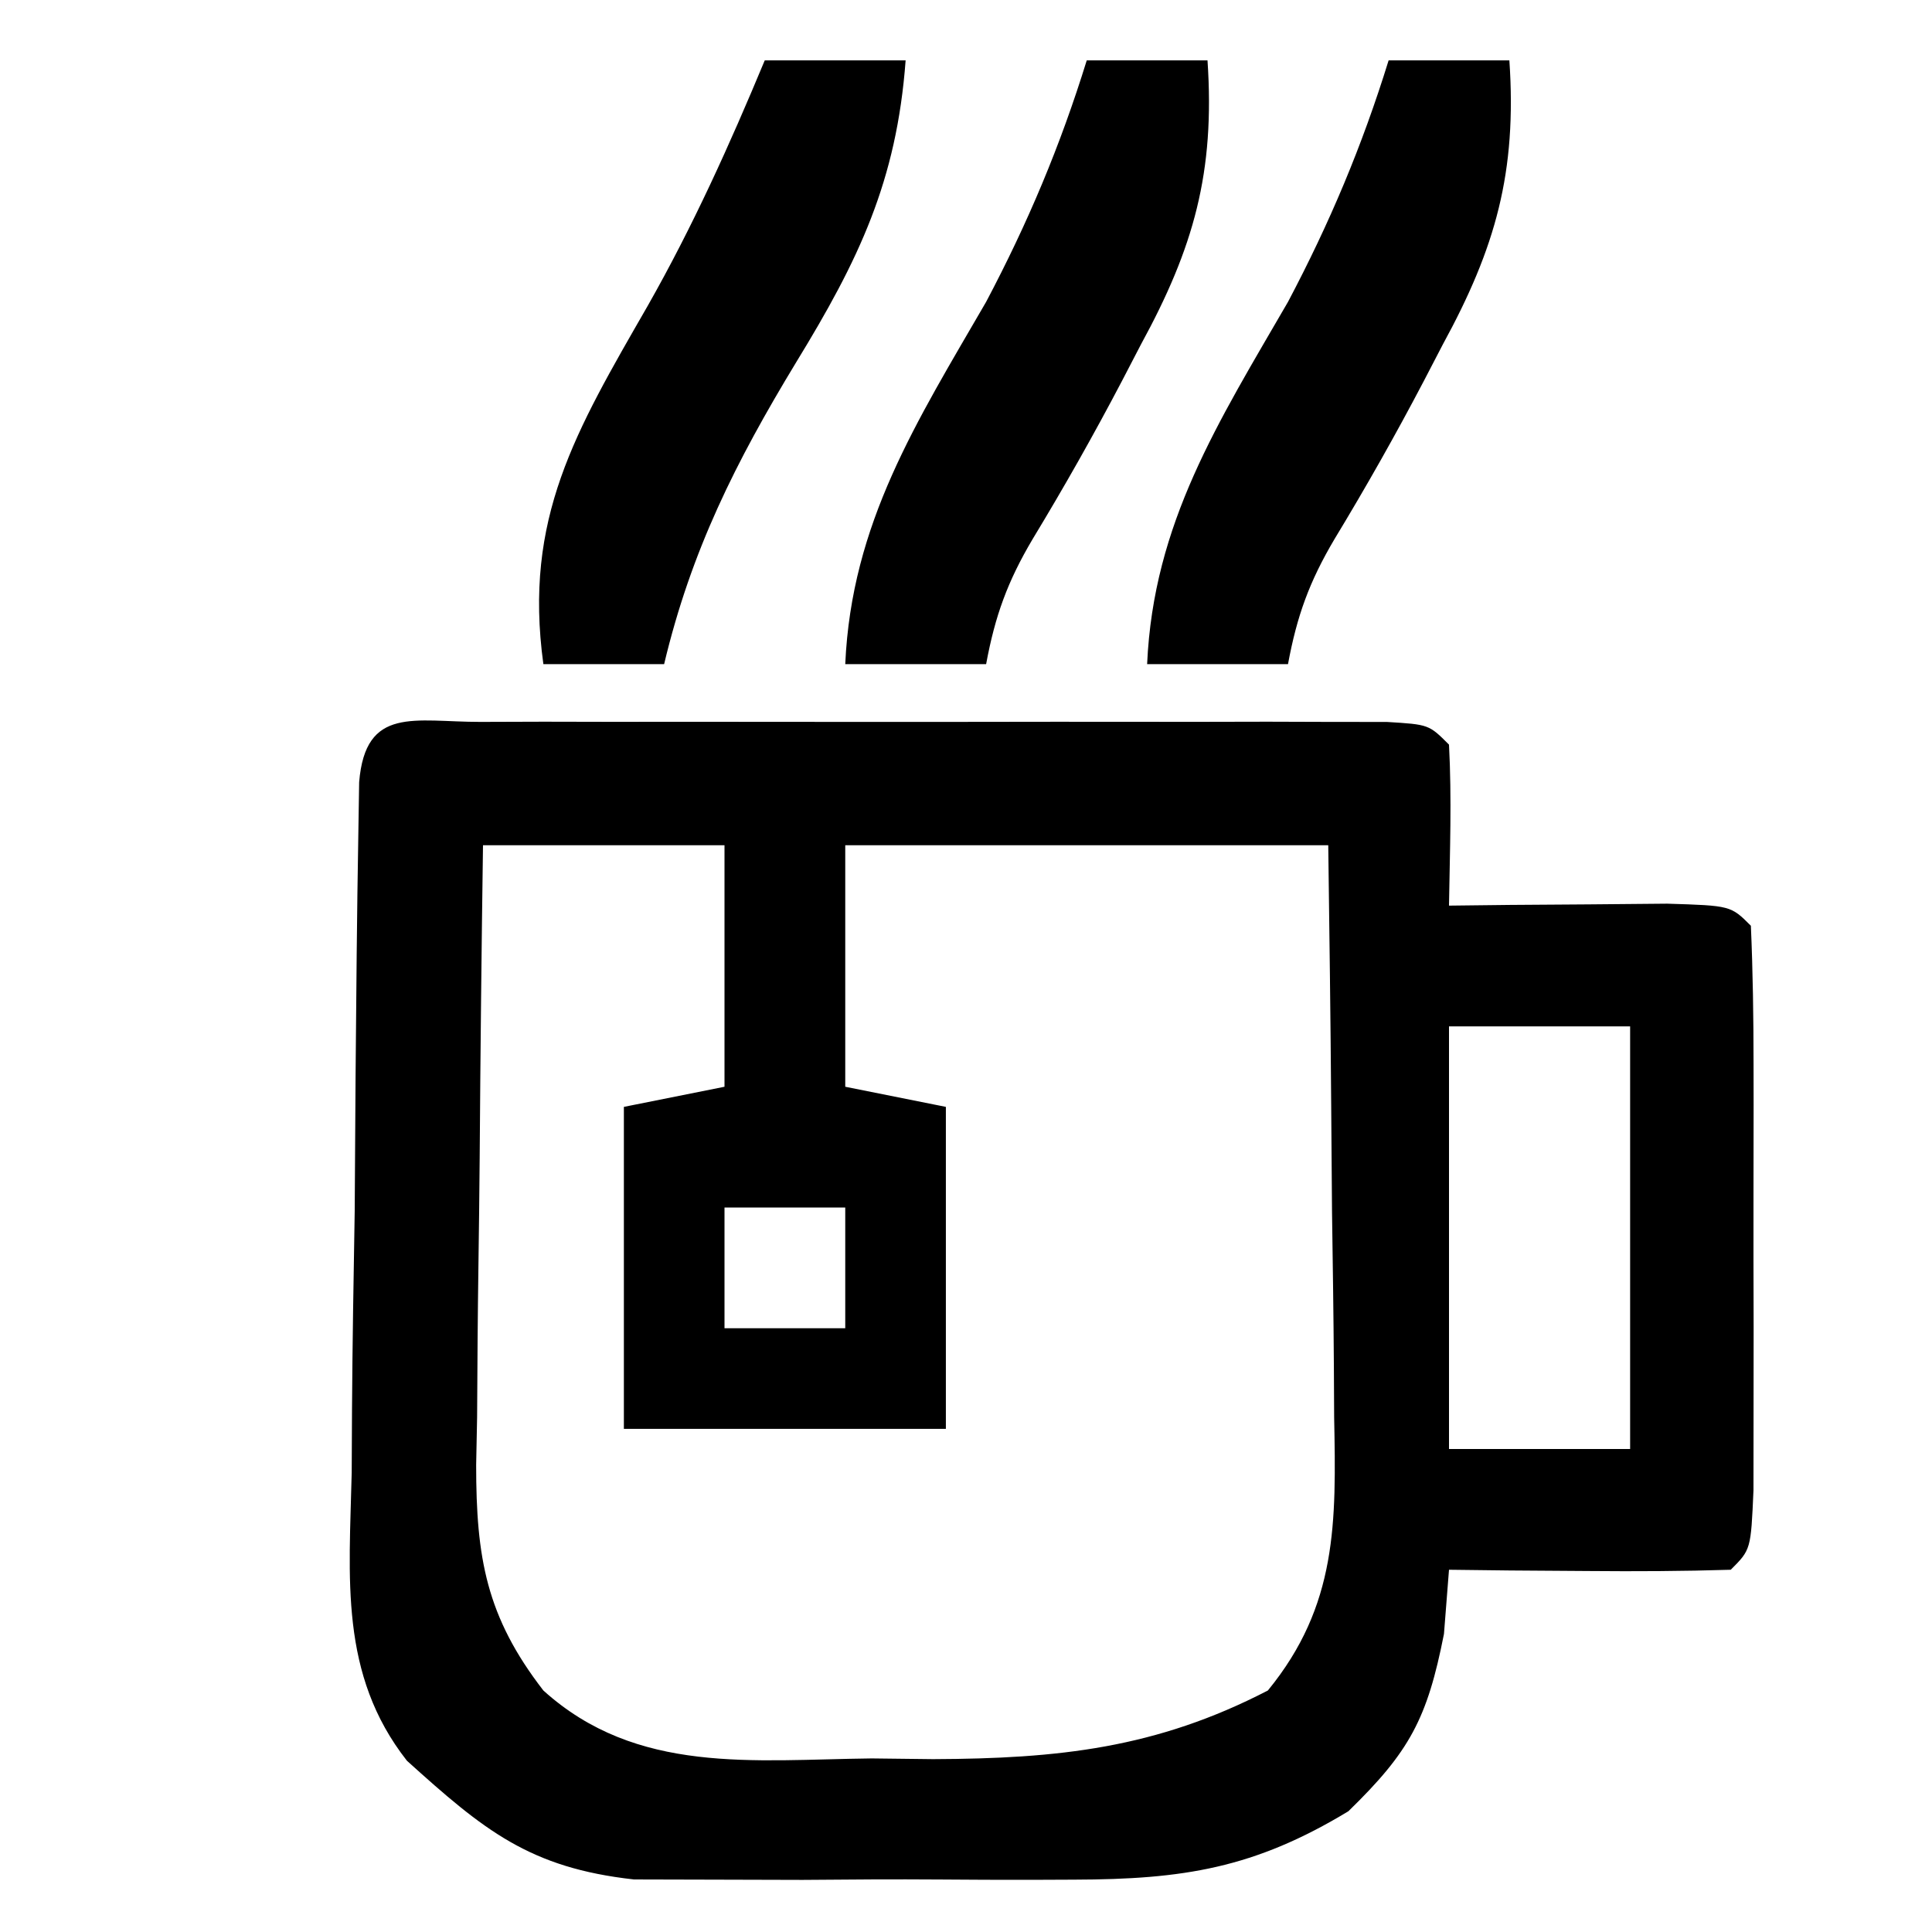 <?xml version="1.0" encoding="UTF-8"?>
<svg version="1.1" xmlns="http://www.w3.org/2000/svg" width="96" height="96">
<path d="M0 0 C1.038 -0.003 2.076 -0.006 3.145 -0.01 C4.838 -0.007 4.838 -0.007 6.566 -0.003 C7.717 -0.004 8.867 -0.005 10.052 -0.006 C12.49 -0.007 14.928 -0.005 17.366 -0.001 C21.113 0.004 24.859 -0.001 28.605 -0.007 C30.967 -0.007 33.329 -0.005 35.691 -0.003 C36.821 -0.005 37.95 -0.007 39.113 -0.01 C40.151 -0.006 41.189 -0.003 42.258 0 C43.176 0.001 44.095 0.002 45.041 0.002 C47.129 0.129 47.129 0.129 48.129 1.129 C48.27 3.8 48.171 6.454 48.129 9.129 C49.128 9.118 50.127 9.106 51.156 9.094 C52.447 9.085 53.737 9.076 55.066 9.067 C56.354 9.055 57.642 9.044 58.969 9.032 C62.129 9.129 62.129 9.129 63.129 10.129 C63.229 12.409 63.26 14.691 63.262 16.973 C63.263 17.657 63.264 18.342 63.265 19.047 C63.265 20.496 63.263 21.945 63.259 23.395 C63.254 25.62 63.259 27.845 63.266 30.071 C63.265 31.476 63.264 32.881 63.262 34.286 C63.261 35.573 63.259 36.86 63.258 38.186 C63.129 41.129 63.129 41.129 62.129 42.129 C59.776 42.202 57.421 42.213 55.066 42.192 C53.776 42.183 52.486 42.174 51.156 42.165 C50.157 42.153 49.158 42.141 48.129 42.129 C48.046 43.181 47.964 44.233 47.879 45.317 C47.05 49.529 46.176 51.165 43.129 54.129 C38.455 56.96 34.931 57.514 29.5 57.528 C28.788 57.531 28.076 57.534 27.342 57.537 C25.845 57.539 24.349 57.533 22.852 57.521 C20.569 57.504 18.288 57.52 16.006 57.54 C14.546 57.538 13.085 57.534 11.625 57.528 C10.307 57.524 8.989 57.521 7.631 57.518 C2.436 56.942 0.166 55.066 -3.651 51.619 C-7.023 47.32 -6.514 42.534 -6.395 37.297 C-6.387 35.749 -6.387 35.749 -6.38 34.169 C-6.359 30.884 -6.302 27.601 -6.246 24.317 C-6.23 22.088 -6.215 19.86 -6.203 17.631 C-6.169 13.575 -6.135 9.518 -6.064 5.462 C-6.051 4.648 -6.038 3.833 -6.025 2.994 C-5.711 -0.815 -3.265 0.003 0 0 Z M0.129 6.129 C0.055 11.307 0 16.485 -0.036 21.663 C-0.051 23.423 -0.071 25.184 -0.097 26.944 C-0.134 29.479 -0.151 32.013 -0.164 34.547 C-0.18 35.331 -0.195 36.114 -0.211 36.922 C-0.212 41.53 0.289 44.458 3.129 48.129 C7.77 52.322 13.545 51.572 19.441 51.504 C20.449 51.516 21.456 51.528 22.494 51.54 C28.709 51.515 33.57 51.006 39.129 48.129 C42.588 43.901 42.525 39.779 42.422 34.547 C42.416 33.326 42.416 33.326 42.409 32.08 C42.392 29.492 42.355 26.905 42.316 24.317 C42.301 22.557 42.288 20.797 42.275 19.038 C42.245 14.734 42.186 10.433 42.129 6.129 C34.209 6.129 26.289 6.129 18.129 6.129 C18.129 10.089 18.129 14.049 18.129 18.129 C20.604 18.624 20.604 18.624 23.129 19.129 C23.129 24.409 23.129 29.689 23.129 35.129 C17.849 35.129 12.569 35.129 7.129 35.129 C7.129 29.849 7.129 24.569 7.129 19.129 C8.779 18.799 10.429 18.469 12.129 18.129 C12.129 14.169 12.129 10.209 12.129 6.129 C8.169 6.129 4.209 6.129 0.129 6.129 Z M48.129 15.129 C48.129 22.059 48.129 28.989 48.129 36.129 C51.099 36.129 54.069 36.129 57.129 36.129 C57.129 29.199 57.129 22.269 57.129 15.129 C54.159 15.129 51.189 15.129 48.129 15.129 Z M12.129 24.129 C12.129 26.109 12.129 28.089 12.129 30.129 C14.109 30.129 16.089 30.129 18.129 30.129 C18.129 28.149 18.129 26.169 18.129 24.129 C16.149 24.129 14.169 24.129 12.129 24.129 Z " fill="#000000" transform="translate(23.871,35.871)"/>
<path d="M0 0 C1.98 0 3.96 0 6 0 C6.377 5.564 5.315 9.314 2.688 14.125 C2.379 14.719 2.07 15.314 1.752 15.926 C0.351 18.597 -1.124 21.205 -2.688 23.785 C-3.938 25.896 -4.556 27.602 -5 30 C-7.31 30 -9.62 30 -12 30 C-11.688 22.99 -8.458 17.975 -5 12 C-2.92 8.063 -1.317 4.255 0 0 Z " fill="#000000" transform="translate(69,3)"/>
<path d="M0 0 C1.98 0 3.96 0 6 0 C6.377 5.564 5.315 9.314 2.688 14.125 C2.379 14.719 2.07 15.314 1.752 15.926 C0.351 18.597 -1.124 21.205 -2.688 23.785 C-3.938 25.896 -4.556 27.602 -5 30 C-7.31 30 -9.62 30 -12 30 C-11.688 22.99 -8.458 17.975 -5 12 C-2.92 8.063 -1.317 4.255 0 0 Z " fill="#000000" transform="translate(54,3)"/>
<path d="M0 0 C2.31 0 4.62 0 7 0 C6.555 5.996 4.675 9.914 1.562 15 C-1.439 19.95 -3.653 24.347 -5 30 C-6.98 30 -8.96 30 -11 30 C-11.995 22.752 -9.402 18.438 -5.824 12.211 C-3.578 8.257 -1.745 4.194 0 0 Z " fill="#000000" transform="translate(38,3)"/>
</svg>
